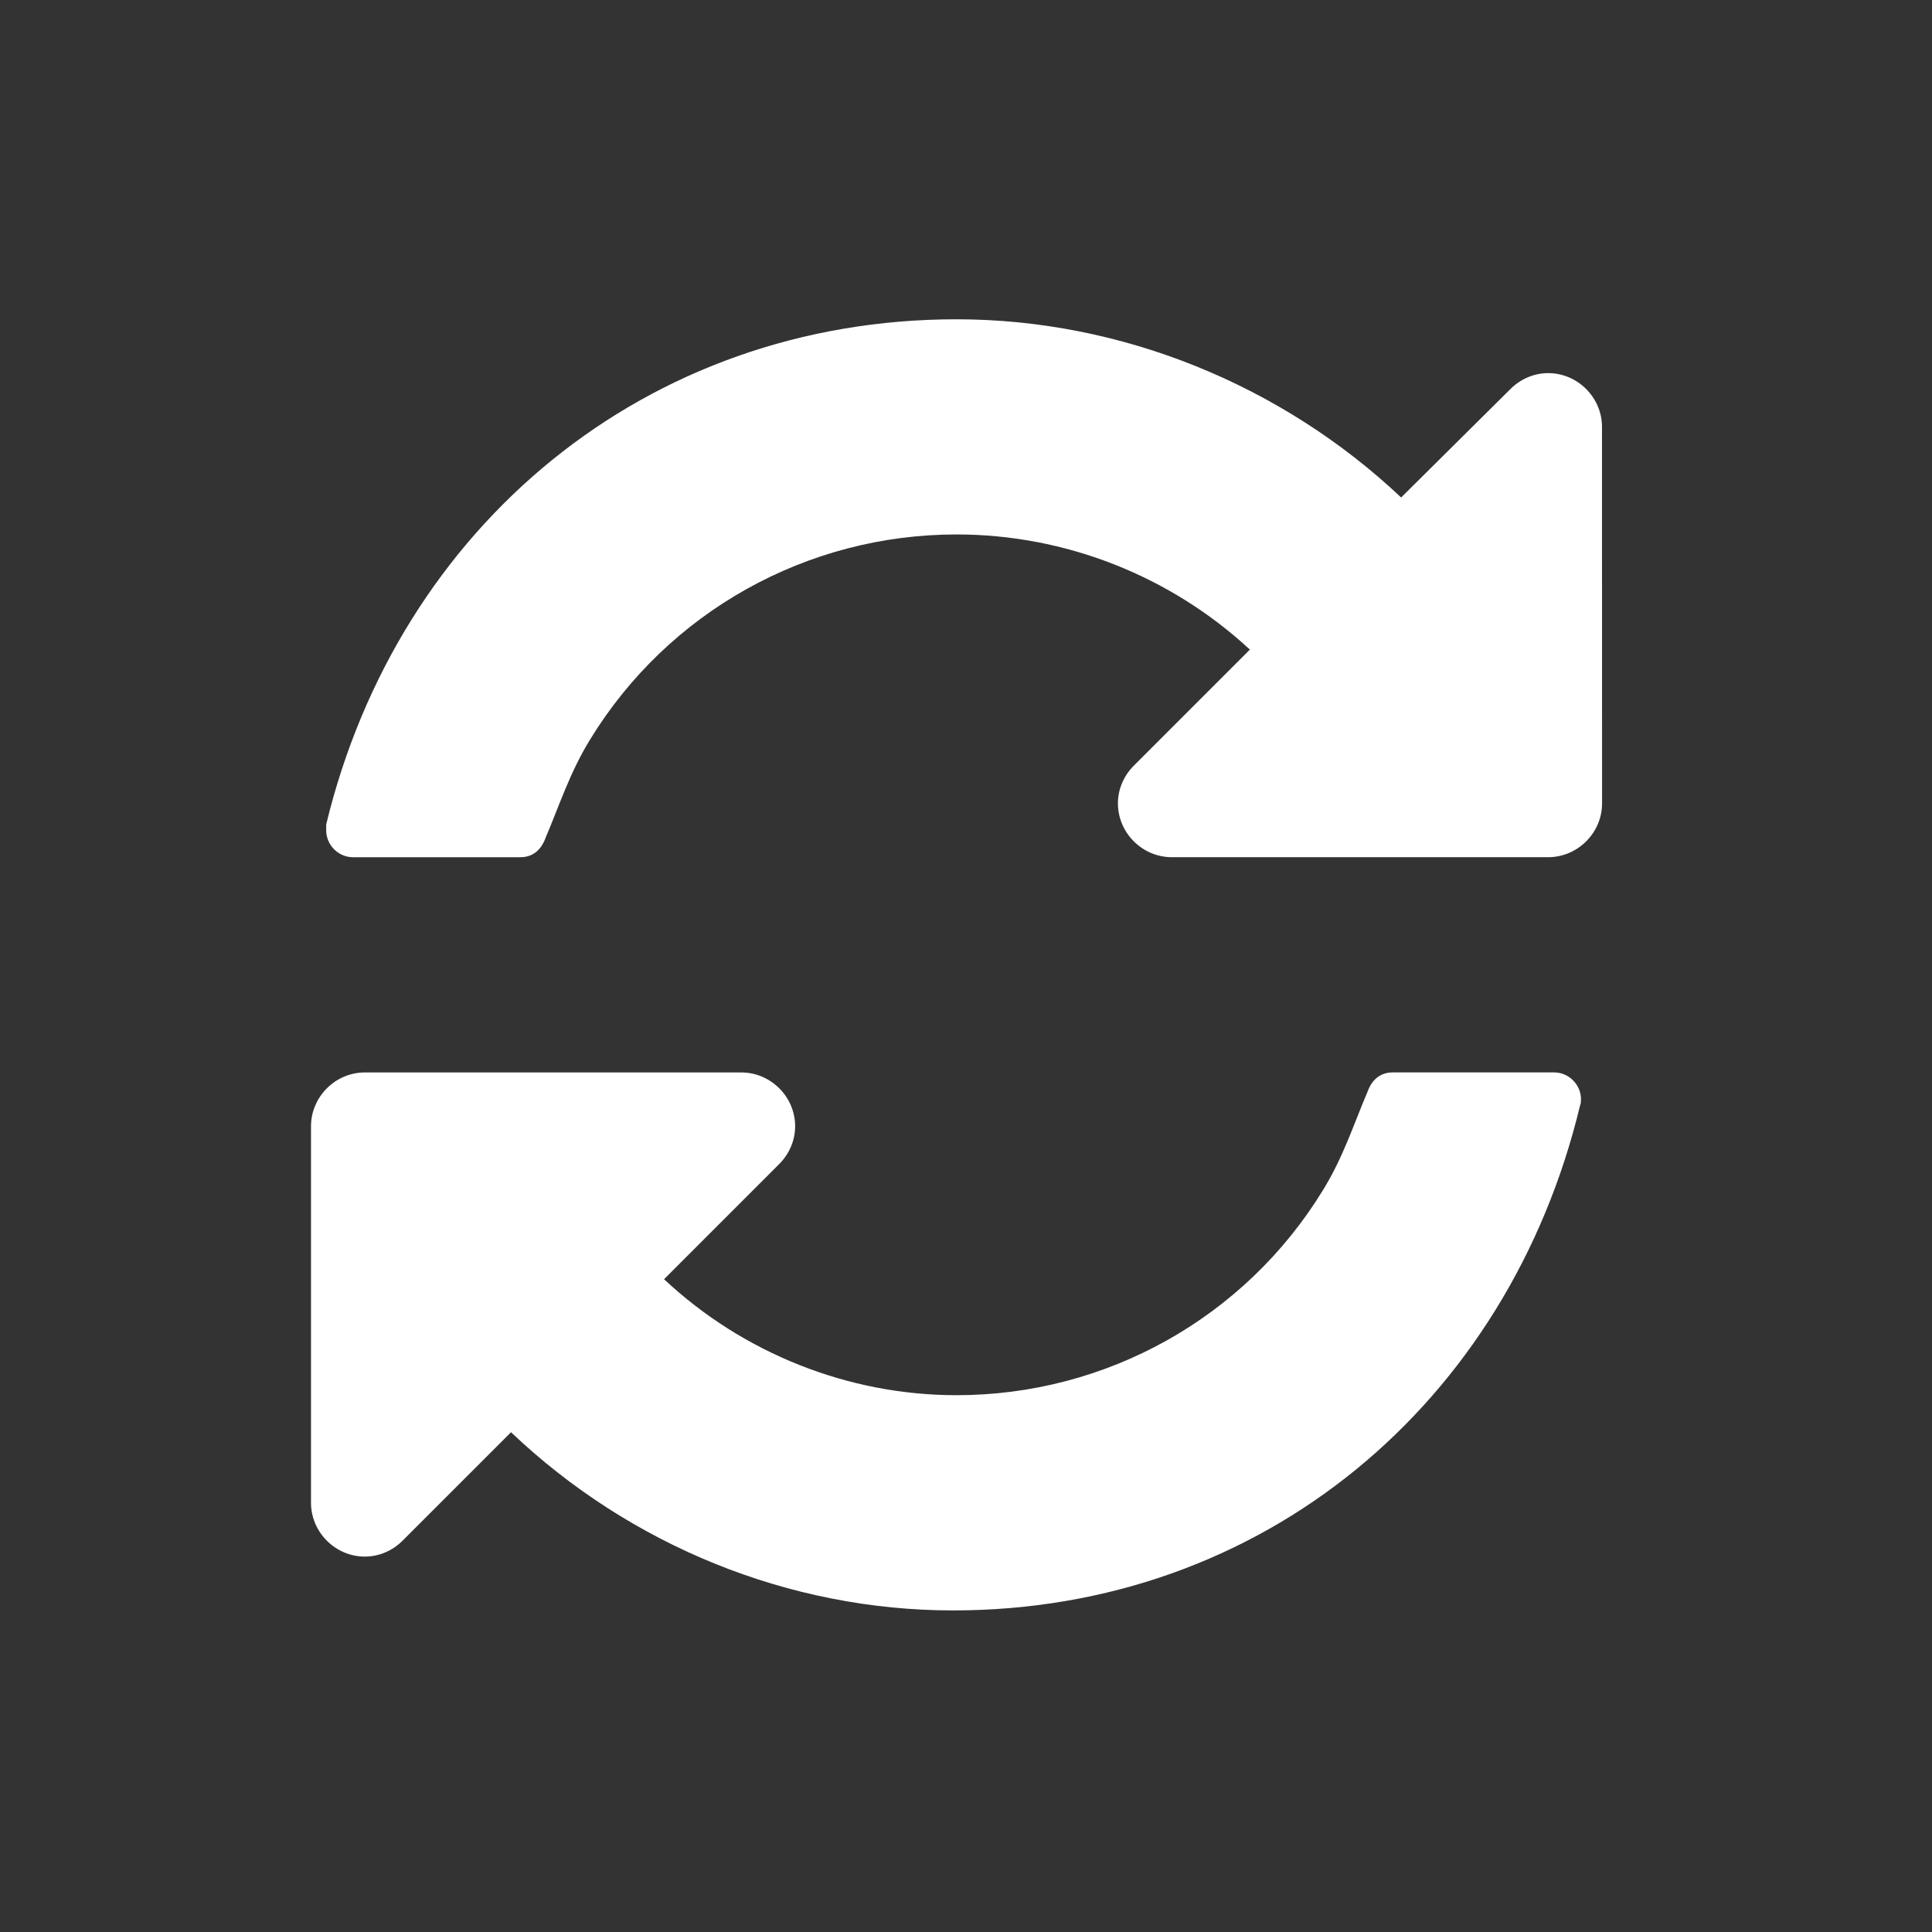 <?xml version="1.0" encoding="UTF-8" standalone="no"?>
<!-- Created with Inkscape (http://www.inkscape.org/) -->

<svg
   xmlns:dc="http://purl.org/dc/elements/1.1/"
   xmlns:cc="http://creativecommons.org/ns#"
   xmlns:rdf="http://www.w3.org/1999/02/22-rdf-syntax-ns#"
   xmlns:svg="http://www.w3.org/2000/svg"
   xmlns="http://www.w3.org/2000/svg"
   xmlns:xlink="http://www.w3.org/1999/xlink"
   xmlns:sodipodi="http://sodipodi.sourceforge.net/DTD/sodipodi-0.dtd"
   xmlns:inkscape="http://www.inkscape.org/namespaces/inkscape"
   width="128"
   height="128"
   viewBox="0 0 120 120"
   id="svg192014"
   version="1.1"
   inkscape:version="0.92.2 (5c3e80d, 2017-08-06)"
   sodipodi:docname="icon_sync.svg">
  <rect x="0" y="0" width="120" height="120" fill="#333333" stroke="none"/>
  <defs
     id="defs192016">
    <inkscape:path-effect
       effect="spiro"
       id="path-effect7649"
       is_visible="true" />
    <inkscape:path-effect
       effect="spiro"
       id="path-effect7647"
       is_visible="true" />
    <linearGradient
       inkscape:collect="always"
       id="linearGradient7503">
      <stop
         style="stop-color:#ffffff;stop-opacity:1;"
         offset="0"
         id="stop7499" />
      <stop
         style="stop-color:#ffffff;stop-opacity:0;"
         offset="1"
         id="stop7501" />
    </linearGradient>
    <inkscape:path-effect
       effect="spiro"
       id="path-effect7216"
       is_visible="true" />
    <inkscape:path-effect
       is_visible="true"
       id="path-effect7228"
       effect="spiro" />
    <linearGradient
       inkscape:collect="always"
       xlink:href="#linearGradient7503"
       id="linearGradient7547"
       gradientUnits="userSpaceOnUse"
       x1="-1120.736"
       y1="-157.779"
       x2="-1053.14"
       y2="331.119"
       gradientTransform="translate(0,1.406)" />
  </defs>
  <sodipodi:namedview
     id="base"
     pagecolor="#ffffff"
     bordercolor="#666666"
     borderopacity="0.133"
     inkscape:pageopacity="0.0"
     inkscape:pageshadow="2"
     inkscape:zoom="1"
     inkscape:cx="88.159126"
     inkscape:cy="46.354949"
     inkscape:document-units="mm"
     inkscape:current-layer="layer1"
     showgrid="false"
     units="px"
     inkscape:showpageshadow="false"
     borderlayer="true"
     inkscape:window-width="1920"
     inkscape:window-height="1016"
     inkscape:window-x="0"
     inkscape:window-y="27"
     inkscape:window-maximized="1"
     inkscape:snap-perpendicular="true"
     inkscape:snap-tangential="true"
     fit-margin-top="0"
     fit-margin-left="0"
     fit-margin-right="0"
     fit-margin-bottom="0"
     inkscape:pagecheckerboard="true" />
  <g
     inkscape:label="Layer 1"
     inkscape:groupmode="layer"
     id="layer1"
     transform="translate(1487.669,-60.653)">
    <g
       style="overflow:visible;fill:#ffffff"
       id="g3583"
       transform="matrix(2.391,0,0,2.391,-6788.411,-1589.525)">
      <g
         aria-label=""
         transform="matrix(0.917,0,0,0.917,1986.627,68.218)"
         style="font-style:normal;font-variant:normal;font-weight:normal;font-stretch:normal;font-size:42.667px;line-height:25px;font-family:FontAwesome;-inkscape-font-specification:FontAwesome;letter-spacing:0px;word-spacing:0px;fill:#ffffff;fill-opacity:1;stroke:none;stroke-width:1px;stroke-linecap:butt;stroke-linejoin:miter;stroke-opacity:1"
         id="flowRoot1491-8">
        <path
           d="m 295.964,709.38 c 0,-0.405 -0.333,-0.762 -0.762,-0.762 h -4.571 c -0.357,0 -0.595,0.214 -0.714,0.548 -0.405,0.952 -0.69,1.857 -1.262,2.786 -2.214,3.619 -6.143,5.81 -10.381,5.81 -3.071,0 -6.048,-1.19 -8.286,-3.286 l 3.262,-3.262 c 0.286,-0.286 0.452,-0.667 0.452,-1.071 0,-0.833 -0.69,-1.524 -1.524,-1.524 h -10.667 c -0.833,0 -1.524,0.69 -1.524,1.524 v 10.667 c 0,0.833 0.69,1.524 1.524,1.524 0.405,0 0.786,-0.167 1.071,-0.452 l 3.071,-3.071 c 3.381,3.214 7.881,5.048 12.524,5.048 8.786,0 15.738,-5.881 17.762,-14.31 0.024,-0.048 0.024,-0.119 0.024,-0.167 z m 0.595,-19.048 c 0,-0.833 -0.69,-1.524 -1.524,-1.524 -0.405,0 -0.786,0.167 -1.071,0.452 l -3.095,3.071 c -3.381,-3.19 -7.929,-5.048 -12.595,-5.048 -8.786,0 -15.81,5.857 -17.857,14.31 0,0.048 0,0.119 0,0.167 0,0.405 0.333,0.762 0.762,0.762 h 4.738 c 0.357,0 0.595,-0.214 0.714,-0.548 0.405,-0.952 0.69,-1.857 1.262,-2.786 2.214,-3.619 6.143,-5.81 10.381,-5.81 3.071,0 6.048,1.167 8.31,3.262 l -3.286,3.286 c -0.286,0.286 -0.452,0.667 -0.452,1.071 0,0.833 0.69,1.524 1.524,1.524 h 10.667 c 0.833,0 1.524,-0.69 1.524,-1.524 z"
           style="fill:#ffffff;stroke:none"
           id="path7861"
           inkscape:connector-curvature="0" />
      </g>
    </g>
  </g>
</svg>
